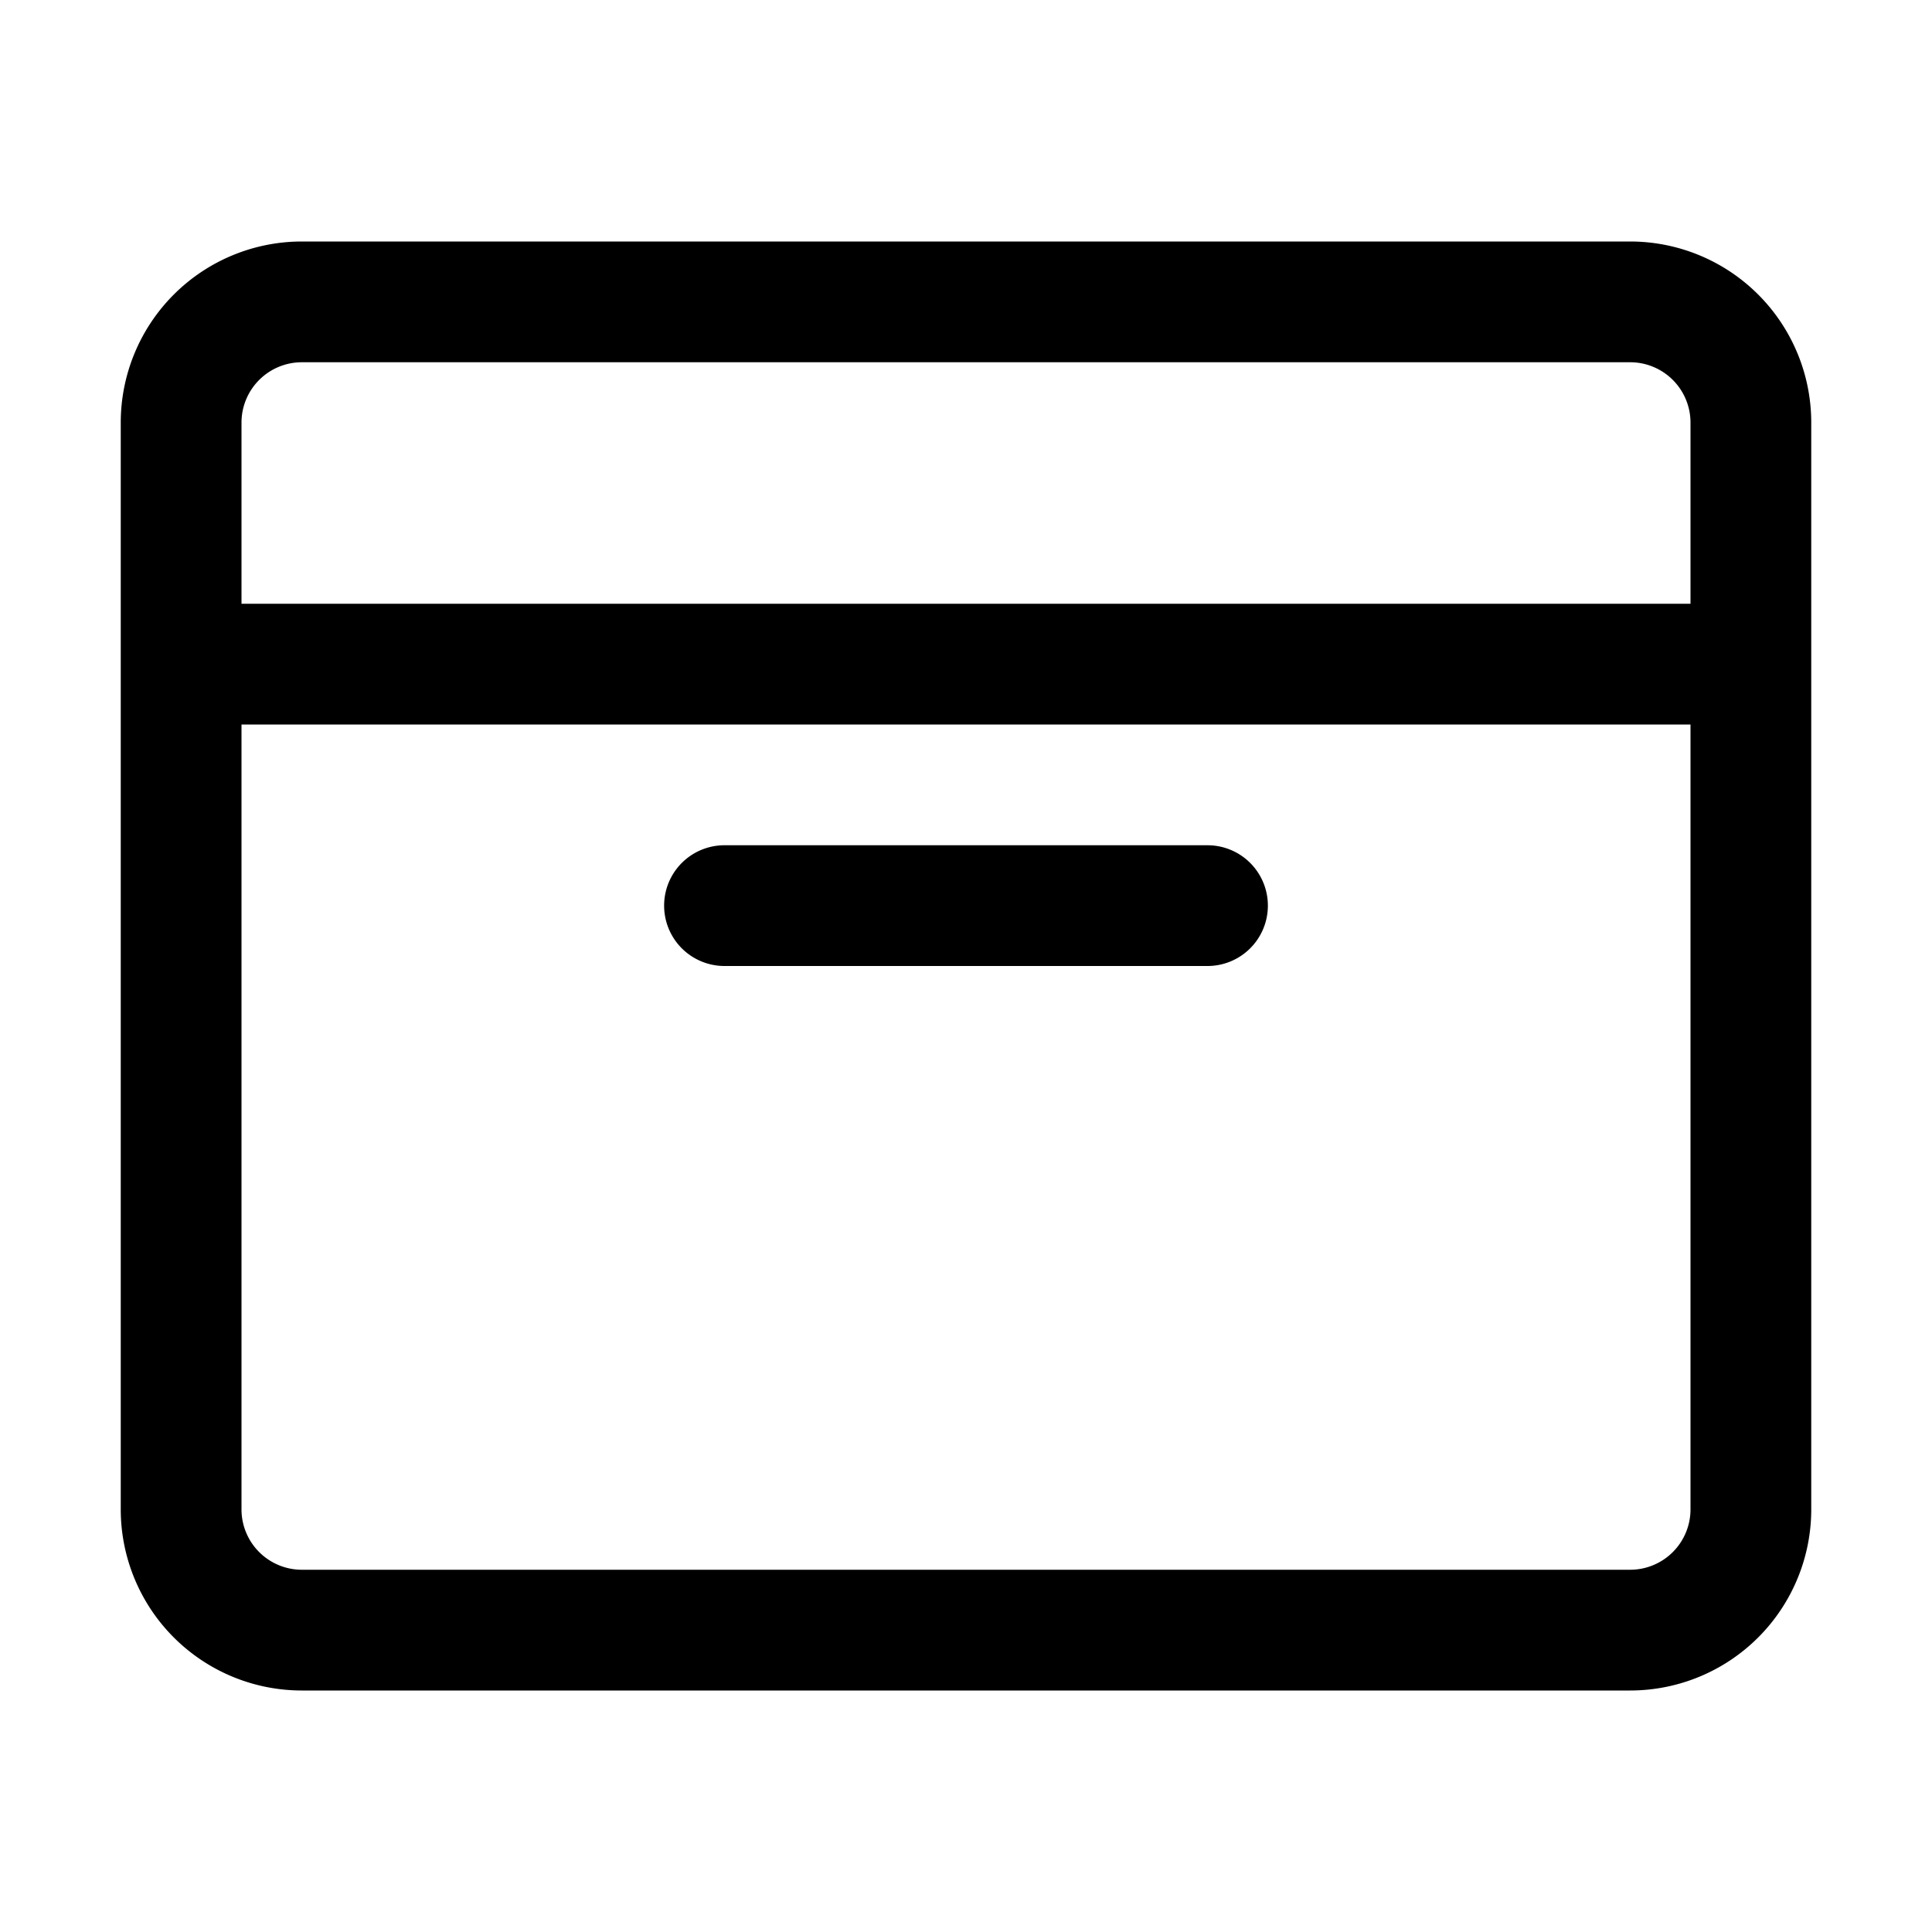 <svg height='100px' width='100px'  fill="#000000" xmlns="http://www.w3.org/2000/svg" viewBox="0 0 32 32" x="0px" y="0px"><title>archive</title><g><path d="M27,4H5A3,3,0,0,0,2,7V25a3,3,0,0,0,3,3H27a3,3,0,0,0,3-3V7A3,3,0,0,0,27,4ZM5,6H27a1,1,0,0,1,1,1v3H4V7A1,1,0,0,1,5,6ZM27,26H5a1,1,0,0,1-1-1V12H28V25A1,1,0,0,1,27,26ZM21,15a1,1,0,0,1-1,1H12a1,1,0,0,1,0-2h8A1,1,0,0,1,21,15Z"></path></g></svg>